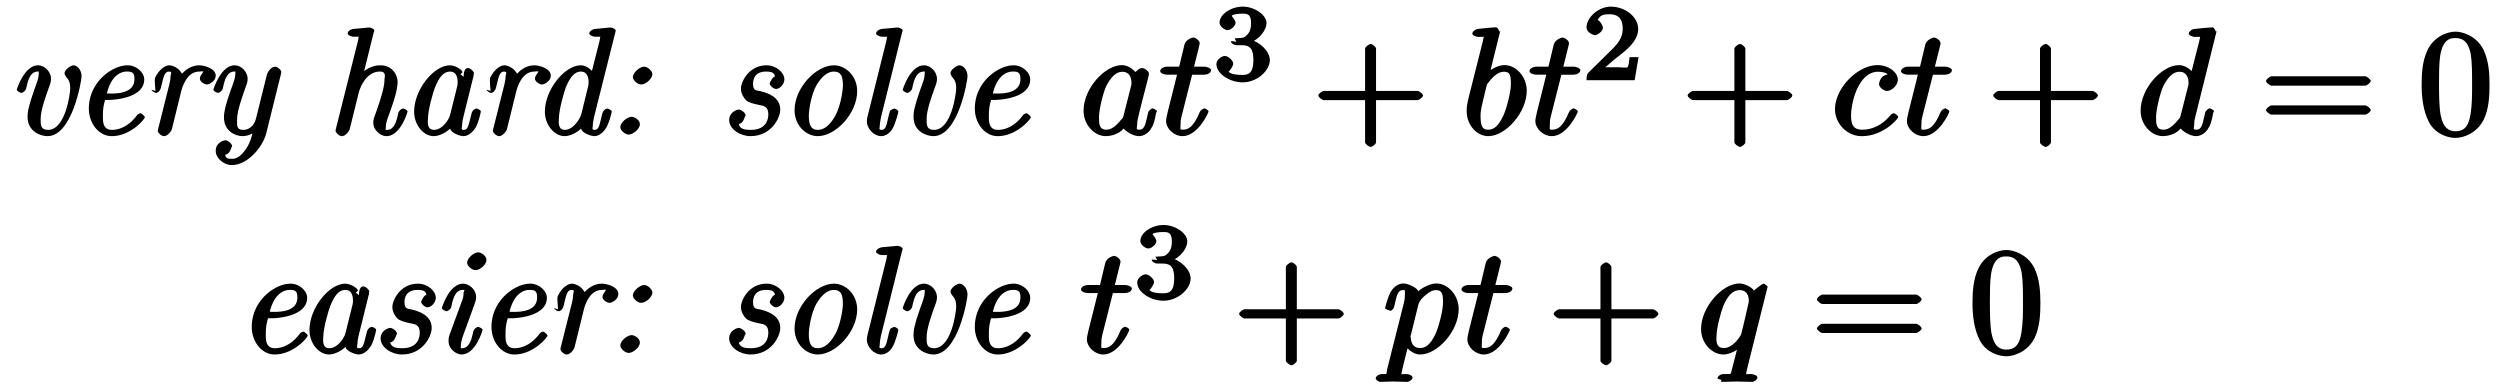 <svg xmlns="http://www.w3.org/2000/svg" xmlns:xlink="http://www.w3.org/1999/xlink" width="264" height="41px" viewBox="0 0 198 31">
    <svg overflow="visible" x="-.262" y="10.745">
        <path d="M5.969-4.64c0-.61-.422-.891-.64-.891-.22 0-.72.36-.72.625 0 .11.094.265.204.39.265.313.25.672.25.86 0 .312-.36 3.281-1.766 3.281-.61 0-.594-.406-.594-.875 0-.703.406-1.813.672-2.547.11-.281.156-.437.156-.672 0-.484-.453-1.062-1.047-1.062-1.078 0-1.687 1.89-1.687 1.953 0 .11.297.25.36.25.14 0 .343-.172.39-.344.094-.36.219-1.36.922-1.36.14 0 .078-.077.078.22 0 .296-.125.609-.375 1.296-.469 1.329-.516 1.766-.516 2.094C1.656-.203 2.75.125 3.25.125c1.984 0 2.719-4.453 2.719-4.766zm0 0"/>
    </svg>
    <svg overflow="visible" x="5.118" y="10.745">
        <path d="M5.64-1.39c0-.079-.28-.313-.343-.313a.51.51 0 00-.281.156c-.625.86-1.391 1.172-2 1.172-.797 0-.72-.813-.72-1.203 0-.531.079-.86.173-1.188h.281c.422 0 2.844-.14 2.844-1.64 0-.547-.625-1.125-1.328-1.125-1.235 0-3.094 1.343-3.094 3.453C1.172-.875 1.984.125 3 .125c1.484 0 2.64-1.344 2.64-1.516zm-.827-3.032c0 1.281-1.782 1.14-2.172 1.14h-.032c.438-1.765 1.438-1.75 1.641-1.75.484 0 .563.204.563.61zm0 0"/>
    </svg>
    <svg overflow="visible" x="10.498" y="10.745">
        <path d="M5.922-4.703c0-.61-.984-.828-1.313-.828-.562 0-1.14.297-1.578.922l.297.093c-.094-.703-.797-1.015-1.11-1.015-.28 0-.78.25-1.14 1-.062.11.031 1.047.031 1.047l-.312-.094c0 .094.25.25.36.25.14 0 .327-.156.39-.422.187-.703.234-1.281.64-1.281.313 0 .126.218.126.36 0 .218-.047.484-.094.655L1.344-.53c-.047.172-.047.187-.047.234 0 .14.281.422.5.422.266 0 .562-.36.625-.563l.765-3.109c.047-.14.391-1.484 1.407-1.484.062 0 .265-.032.297-.016.171-.031-.235.281-.235.578 0 .25.375.469.563.469.203 0 .703-.281.703-.703zm0 0"/>
    </svg>
    <svg overflow="visible" x="15.435" y="10.745">
        <path d="M5.016-.094L6.172-4.75c.047-.172.047-.203.047-.25 0-.172-.328-.422-.485-.422-.328 0-.609.438-.656.61l-.875 3.515c-.094.375-.375.922-1.047.922-.531 0-.469-.406-.469-.813 0-.718.422-1.843.688-2.609.11-.281.156-.437.156-.672 0-.484-.453-1.062-1.047-1.062-1.078 0-1.687 1.89-1.687 1.953 0 .11.297.25.36.25.14 0 .343-.172.39-.344.094-.36.219-1.36.922-1.36.14 0 .078-.077.078.22 0 .296-.125.609-.375 1.296-.375 1.063-.531 1.672-.531 2.141 0 1.078.89 1.5 1.484 1.5.516 0 .984-.297 1.172-.5L4-.469c-.125.531-.203 1.047-.625 1.656-.39.532-.688.75-1.11.75-.312 0-.468-.03-.53-.328.374-.03.5-.578.5-.578l.062-.093c0-.188-.313-.485-.547-.485-.094 0-.766.156-.766.844 0 .61.672 1.14 1.282 1.14 1.234 0 2.453-1.39 2.75-2.53zm0 0"/>
    </svg>
    <svg overflow="visible" x="25.298" y="10.745">
        <path d="M6.438-1.844c0-.11-.297-.234-.344-.234-.14 0-.344.172-.39.344-.11.406-.235 1.359-.907 1.359-.188 0-.094.047-.094-.234 0-.282.125-.657.219-.891.312-.875.719-1.984.719-2.688 0-.625-.454-1.343-1.375-1.343-.766 0-1.391.468-1.735.875l.313.11.89-3.61a.35.35 0 00.047-.156c0-.11-.265-.25-.453-.235l-1.203.11c-.172.015-.469.156-.469.374 0 .11.297.25.453.25.61 0 .407-.03.407.094 0 .047-.016.172-.032.219L.734-.531c-.03.156-.046.187-.046.219 0 .156.296.437.5.437.343 0 .593-.453.625-.531l.734-2.969c.078-.266.531-1.656 1.687-1.656.547 0 .36.468.36.672 0 .734-.532 2.171-.735 2.75-.109.312-.156.421-.156.671 0 .563.563 1.063 1.047 1.063 1.125 0 1.688-1.922 1.688-1.969zm0 0"/>
    </svg>
    <svg overflow="visible" x="31.276" y="10.745">
        <path d="M6.313-1.844c0-.11-.282-.234-.344-.234-.14 0-.344.14-.407.422-.25.984-.28 1.281-.609 1.281-.266 0-.14-.125-.14-.36 0-.171.046-.453.093-.624l.828-3.344c.032-.125-.015-.094-.015-.094l.047-.094c0-.125-.266-.421-.485-.421-.375 0-.343.703-.343.703l-.25-.204.171-.171c-.109-.282-.687-.547-1.015-.547-1.297 0-2.86 1.953-2.86 3.703 0 1.062.75 1.953 1.563 1.953.484 0 1.094-.36 1.312-.61.063.36.797.61 1.063.61.469 0 .89-.484 1.047-.828.203-.422.343-1.11.343-1.14zm-2.454.266c-.062.312-.593 1.203-1.296 1.203-.626 0-.47-.813-.47-.953 0-.594.376-2 .579-2.484.297-.735.656-1.22 1.172-1.22.719 0 .61.938.61 1.016l-.032.172zm0 0"/>
    </svg>
    <svg overflow="visible" x="37.253" y="10.745">
        <path d="M5.922-4.703c0-.61-.984-.828-1.313-.828-.562 0-1.14.297-1.578.922l.297.093c-.094-.703-.797-1.015-1.11-1.015-.28 0-.78.25-1.14 1-.062.11.031 1.047.031 1.047l-.312-.094c0 .094.25.25.36.25.14 0 .327-.156.39-.422.187-.703.234-1.281.64-1.281.313 0 .126.218.126.36 0 .218-.047.484-.094.655L1.344-.53c-.047.172-.047.187-.047.234 0 .14.281.422.5.422.266 0 .562-.36.625-.563l.765-3.109c.047-.14.391-1.484 1.407-1.484.062 0 .265-.032.297-.016.171-.031-.235.281-.235.578 0 .25.375.469.563.469.203 0 .703-.281.703-.703zm0 0"/>
    </svg>
    <svg overflow="visible" x="41.605" y="10.745">
        <path d="M6.438-1.844c0-.11-.297-.234-.344-.234-.14 0-.344.14-.422.422-.234.984-.266 1.281-.61 1.281-.25 0-.14-.125-.14-.36 0-.156.062-.484.094-.64l1.703-6.781c.015-.063.031-.11.031-.156 0-.11-.266-.25-.453-.235l-1.188.11c-.171.015-.468.156-.468.374 0 .11.28.25.453.25.593 0 .406-.03.406.094 0 .063-.031.157-.031.203L4.75-4.672h.375c-.172-.39-.64-.86-1.156-.86-1.297 0-2.875 1.954-2.875 3.704 0 1.062.765 1.953 1.578 1.953.484 0 1.094-.36 1.312-.61.063.36.782.61 1.063.61.469 0 .875-.484 1.031-.828.203-.422.36-1.11.36-1.14zM4-1.609c-.094.328-.625 1.234-1.313 1.234-.624 0-.468-.813-.468-.953 0-.594.375-2 .562-2.484.313-.735.672-1.22 1.188-1.22.734 0 .61.985.61 1.016l-.032.172zm0 0"/>
    </svg>
    <svg overflow="visible" x="47.583" y="10.745">
        <path d="M3.703-4.813c0-.25-.36-.609-.656-.609-.375 0-.906.5-.906.828 0 .235.343.594.671.594.391 0 .891-.5.891-.813zm-1 3.985c0-.36-.453-.594-.656-.594-.344 0-.906.453-.906.828 0 .266.39.594.671.594.329 0 .891-.438.891-.828zm0 0"/>
    </svg>
    <svg overflow="visible" x="56.728" y="10.745">
        <path d="M4.766-1.984c0-1.032-1.032-1.344-1.594-1.485-.328-.062-.578-.031-.578-.578 0-.297.078-.984 1.047-.984.5 0 .656.125.703.39-.203.032-.422.516-.422.563 0 .14.281.437.515.437.266 0 .657-.359.657-.765 0-.547-.657-1.125-1.422-1.125-1.438 0-2.047 1.343-2.047 1.86 0 .437.281.796.39.905.204.204.563.297 1.079.407.297.062.719.078.719.734 0 .328-.094 1.25-1.407 1.25-.437 0-.86-.047-.953-.469.36-.031.484-.578.484-.578L2-1.516C2-1.766 1.61-2 1.453-2c-.11 0-.766.188-.766.844 0 .718.875 1.281 1.704 1.281 1.671 0 2.375-1.469 2.375-2.11zm0 0"/>
    </svg>
    <svg overflow="visible" x="61.511" y="10.745">
        <path d="M6.125-3.469c0-1.234-.953-2.062-1.844-2.062-1.453 0-3.156 1.812-3.156 3.578 0 1.297.984 2.078 1.844 2.078 1.469 0 3.156-1.844 3.156-3.594zm-1.14-.453c0 .516-.235 1.766-.61 2.422-.484.86-.969 1.125-1.39 1.125-.5 0-.72-.313-.72-1.125 0-.547.22-1.766.61-2.438.453-.765.938-1.093 1.375-1.093.61 0 .734.422.734 1.11zm0 0"/>
    </svg>
    <svg overflow="visible" x="67.488" y="10.745">
        <path d="M3.438-1.828c0-.125-.266-.25-.329-.25-.046 0-.328.125-.343.203-.016.031-.063.219-.094.328-.156.578-.172 1.172-.578 1.172-.266 0-.14-.125-.14-.36 0-.156.062-.484.093-.64l1.687-6.781c.016-.063.047-.11.047-.156 0-.11-.265-.25-.453-.235l-1.203.11c-.172.015-.469.156-.469.374 0 .11.297.25.453.25.61 0 .407-.03.407.094 0 .047-.016.172-.032.219l-1.5 6.016c-.03.109-.062.234-.062.421 0 .625.594 1.188 1.14 1.188.407 0 .766-.313.938-.656.219-.39.438-1.266.438-1.297zm0 0"/>
    </svg>
    <svg overflow="visible" x="70.477" y="10.745">
        <path d="M5.969-4.64c0-.61-.422-.891-.64-.891-.22 0-.72.36-.72.625 0 .11.094.265.204.39.265.313.25.672.25.86 0 .312-.36 3.281-1.766 3.281-.61 0-.594-.406-.594-.875 0-.703.406-1.813.672-2.547.11-.281.156-.437.156-.672 0-.484-.453-1.062-1.047-1.062-1.078 0-1.687 1.89-1.687 1.953 0 .11.297.25.36.25.14 0 .343-.172.39-.344.094-.36.219-1.36.922-1.36.14 0 .078-.077.078.22 0 .296-.125.609-.375 1.296-.469 1.329-.516 1.766-.516 2.094C1.656-.203 2.75.125 3.25.125c1.984 0 2.719-4.453 2.719-4.766zm0 0"/>
    </svg>
    <svg overflow="visible" x="75.857" y="10.745">
        <path d="M5.64-1.39c0-.079-.28-.313-.343-.313a.51.51 0 00-.281.156c-.625.86-1.391 1.172-2 1.172-.797 0-.72-.813-.72-1.203 0-.531.079-.86.173-1.188h.281c.422 0 2.844-.14 2.844-1.64 0-.547-.625-1.125-1.328-1.125-1.235 0-3.094 1.343-3.094 3.453C1.172-.875 1.984.125 3 .125c1.484 0 2.64-1.344 2.64-1.516zm-.827-3.032c0 1.281-1.782 1.14-2.172 1.14h-.032c.438-1.765 1.438-1.75 1.641-1.75.484 0 .563.204.563.61zm0 0"/>
    </svg>
    <svg overflow="visible" x="85.429" y="10.745">
        <path d="M6.14-1.844c0-.11-.296-.25-.327-.25-.125 0-.344.188-.375.344-.204.781-.22 1.36-.704 1.36-.328 0-.171-.188-.171-.422 0-.266.03-.36.156-.891l.265-1.063.438-1.687c.078-.328.078-.36.078-.406 0-.204-.344-.454-.547-.454-.281 0-.656.407-.703.657h.406c-.218-.438-.765-.89-1.297-.89-1.406 0-3.078 1.89-3.078 3.64 0 1.125.86 2.031 1.781 2.031.25 0 .97-.078 1.422-.61.032.094.657.61 1.22.61.421 0 .827-.297 1.015-.688l.062-.093c.203-.438.297-1.094.297-1.094zm-2.03-2.25c0 .063-.016.14-.032.203l-.594 2.344c-.062.203 0 .14-.187.344-.531.656-.875.812-1.203.812-.594 0-.578-.53-.578-1 0-.593.328-1.968.593-2.515.375-.703.782-1.11 1.266-1.11.766 0 .734.844.734.922zm0 0"/>
    </svg>
    <svg overflow="visible" x="91.753" y="10.745">
        <path d="M4.14-5.156c0-.125-.312-.266-.53-.266H2.78c.39-1.562.453-1.797.453-1.875 0-.203-.328-.453-.53-.453-.032 0-.579.14-.688.563l-.422 1.765H.64c-.25 0-.563.14-.563.36 0 .156.297.28.531.28h.813C.594-1.515.547-1.311.547-1.093c0 .64.656 1.219 1.312 1.219 1.22 0 2.079-1.875 2.079-1.969 0-.11-.282-.25-.329-.25-.109 0-.328.172-.375.297C2.72-.547 2.281-.39 1.875-.39c-.25 0-.172-.03-.172-.421 0-.282.016-.375.063-.579l.859-3.39h.953c.25 0 .563-.125.563-.375zm0 0"/>
    </svg>
    <svg overflow="visible" x="96.069" y="6.404">
        <path d="M4.516-1.61c0-.656-.75-1.468-1.672-1.656v.313c.89-.313 1.406-1.094 1.406-1.61 0-.656-.969-1.312-1.89-1.312-.938 0-1.86.61-1.86 1.281 0 .282.39.594.64.594.266 0 .641-.344.641-.578 0-.25-.375-.578-.297-.578.094-.11.532-.157.844-.157.375 0 .688.016.688.75 0 .344-.047.625-.266.891-.281.313-.36.281-.781.313-.203.015-.235.015-.266.015l.14.281s-.437-.109-.437-.015c0 .125.282.281.422.281h.453c.656 0 .922.297.922 1.188 0 1.046-.39 1.187-.89 1.187-.329 0-.922-.031-1.094-.266.078-.015.375-.453.375-.625 0-.265-.407-.625-.672-.625-.235 0-.672.297-.672.641C.25-.5 1.328.172 2.344.172 3.5.172 4.516-.766 4.516-1.61zm0 0"/>
    </svg>
    <svg overflow="visible" x="103.986" y="10.745">
        <path d="M8.828-3.125c0-.125-.312-.36-.437-.36H5.078v-3.374c0-.141-.297-.375-.422-.375-.14 0-.453.234-.453.375v3.375H.906c-.125 0-.437.234-.437.359 0 .14.312.375.437.375h3.297V.625c0 .125.313.36.453.36.125 0 .422-.235.422-.36V-2.75h3.313c.125 0 .437-.234.437-.375zm0 0"/>
    </svg>
    <svg overflow="visible" x="115.941" y="10.745">
        <path d="M5.156-3.5c0-1.094-.828-2.047-1.781-2.047-.547 0-1.188.39-1.547.75l.328.094.89-3.594-.062.094s-.125-.36-.28-.36c-.282 0-1.157.094-1.454.126-.11.015-.438.156-.438.374 0 .141.313.266.485.266.578 0 .406-.047.406.078 0 .078-.11.485-.172.735L.547-3.078c-.14.594-.188.781-.188 1.203 0 1.14.829 2 1.72 2 1.405 0 3.077-1.906 3.077-3.625zm-1.265-.531c0 .703-.391 2.078-.61 2.531-.39.813-.734 1.11-1.203 1.11-.406 0-.61-.188-.61-1.079 0-.234 0-.453.188-1.203l.266-1.11c.078-.265.016-.187.125-.312.578-.781.984-.922 1.297-.922.437 0 .547.22.547.985zm0 0"/>
    </svg>
    <svg overflow="visible" x="121.237" y="10.745">
        <path d="M4.14-5.156c0-.125-.312-.266-.53-.266H2.78c.39-1.562.453-1.797.453-1.875 0-.203-.328-.453-.53-.453-.032 0-.579.14-.688.563l-.422 1.765H.64c-.25 0-.563.14-.563.36 0 .156.297.28.531.28h.813C.594-1.515.547-1.311.547-1.093c0 .64.656 1.219 1.312 1.219 1.22 0 2.079-1.875 2.079-1.969 0-.11-.282-.25-.329-.25-.109 0-.328.172-.375.297C2.72-.547 2.281-.39 1.875-.39c-.25 0-.172-.03-.172-.421 0-.282.016-.375.063-.579l.859-3.39h.953c.25 0 .563-.125.563-.375zm0 0"/>
    </svg>
    <svg overflow="visible" x="125.556" y="6.404">
        <path d="M4.234-1.844H3.75c-.047.344-.063.735-.172.813-.062.047-.562 0-.687 0H1.812c.563-.5.86-.735 1.36-1.125.625-.5 1.265-1.14 1.265-1.938 0-1-1.093-1.781-2.171-1.781-1.032 0-1.954.89-1.954 1.656 0 .422.579.625.657.625.203 0 .656-.297.656-.61 0-.14-.266-.593-.422-.593.188-.437.547-.469.938-.469.843 0 1.062.5 1.062 1.172 0 .735-.453 1.203-.719 1.5l-2.03 2C.374-.516.311-.39.311 0h3.844l.313-1.844zm0 0"/>
    </svg>
    <svg overflow="visible" x="133.473" y="10.745">
        <path d="M8.828-3.125c0-.125-.312-.36-.437-.36H5.078v-3.374c0-.141-.297-.375-.422-.375-.14 0-.453.234-.453.375v3.375H.906c-.125 0-.437.234-.437.359 0 .14.312.375.437.375h3.297V.625c0 .125.313.36.453.36.125 0 .422-.235.422-.36V-2.75h3.313c.125 0 .437-.234.437-.375zm0 0"/>
    </svg>
    <svg overflow="visible" x="145.428" y="10.745">
        <path d="M5.328-1.406c0-.078-.266-.297-.328-.297-.063 0-.234.062-.297.156C3.75-.359 2.593-.39 2.453-.39c-.75 0-.89-.453-.89-1.171 0-.5.187-1.563.593-2.297.36-.688.89-1.157 1.547-1.157.406 0 .719.11.766.204.078 0-.235.046-.407.203a1.026 1.026 0 00-.265.562c0 .297.406.563.64.563.344 0 .86-.422.86-.907 0-.578-.75-1.156-1.61-1.156-1.609 0-3.406 1.844-3.406 3.531 0 1.079.906 2.141 2.14 2.141 1.72 0 2.907-1.39 2.907-1.531zm0 0"/>
    </svg>
    <svg overflow="visible" x="150.904" y="10.745">
        <path d="M4.14-5.156c0-.125-.312-.266-.53-.266H2.78c.39-1.562.453-1.797.453-1.875 0-.203-.328-.453-.53-.453-.032 0-.579.14-.688.563l-.422 1.765H.64c-.25 0-.563.14-.563.36 0 .156.297.28.531.28h.813C.594-1.515.547-1.311.547-1.093c0 .64.656 1.219 1.312 1.219 1.22 0 2.079-1.875 2.079-1.969 0-.11-.282-.25-.329-.25-.109 0-.328.172-.375.297C2.72-.547 2.281-.39 1.875-.39c-.25 0-.172-.03-.172-.421 0-.282.016-.375.063-.579l.859-3.39h.953c.25 0 .563-.125.563-.375zm0 0"/>
    </svg>
    <svg overflow="visible" x="157.874" y="10.745">
        <path d="M8.828-3.125c0-.125-.312-.36-.437-.36H5.078v-3.374c0-.141-.297-.375-.422-.375-.14 0-.453.234-.453.375v3.375H.906c-.125 0-.437.234-.437.359 0 .14.312.375.437.375h3.297V.625c0 .125.313.36.453.36.125 0 .422-.235.422-.36V-2.75h3.313c.125 0 .437-.234.437-.375zm0 0"/>
    </svg>
    <svg overflow="visible" x="169.829" y="10.745">
        <path d="M6.297-8.203s-.125-.36-.281-.36c-.188 0-1.313.11-1.516.141-.094 0-.375.203-.375.36 0 .14.313.265.484.265.579 0 .407-.047.407.078l-.047.235-.719 2.828h.406c-.218-.438-.765-.89-1.297-.89-1.406 0-3.078 1.89-3.078 3.64 0 1.125.86 2.031 1.781 2.031.25 0 .97-.078 1.422-.61.032.094.657.61 1.22.61.421 0 .827-.297 1.015-.688l.062-.093c.203-.438.297-1.094.297-1.094l.063-.094c0-.11-.297-.25-.329-.25-.125 0-.343.188-.375.344-.203.781-.218 1.36-.703 1.36-.328 0-.171-.188-.171-.422 0-.282.03-.375.078-.579l1.718-6.906zm-2.188 4.11c0 .062-.015.14-.03.202l-.595 2.344c-.062.203 0 .14-.187.344-.531.656-.875.812-1.203.812-.594 0-.578-.53-.578-1 0-.593.328-1.968.593-2.515.375-.703.782-1.11 1.266-1.11.766 0 .734.844.734.922zm0 0"/>
    </svg>
    <svg overflow="visible" x="179.656" y="10.745">
        <path d="M8.828-4.281c0-.125-.312-.375-.437-.375H.906c-.125 0-.437.25-.437.375 0 .14.312.375.437.375h7.485c.125 0 .437-.235.437-.375zm0 2.328c0-.14-.312-.375-.437-.375H.906c-.125 0-.437.234-.437.375 0 .125.312.36.437.36h7.485c.125 0 .437-.235.437-.36zm0 0"/>
    </svg>
    <svg overflow="visible" x="192.281" y="10.745">
        <path d="M5.688-3.953c0-.953-.063-1.922-.47-2.797-.562-1.156-1.734-1.469-2.234-1.469-.718 0-1.796.438-2.28 1.547-.376.828-.438 1.766-.438 2.719 0 .89.109 2.062.593 2.969.516.968 1.532 1.25 2.11 1.25.656 0 1.75-.391 2.281-1.516.375-.828.438-1.766.438-2.703zm-1.391-.14c0 .89 0 1.702-.125 2.468C4-.485 3.516-.265 2.969-.265 2.516-.266 2-.438 1.78-1.579c-.125-.719-.125-1.813-.125-2.516 0-.765 0-1.562.094-2.203.219-1.422.922-1.406 1.219-1.406.406 0 .984.094 1.219 1.266.109.671.109 1.578.109 2.343zm0 0"/>
    </svg>
    <svg overflow="visible" x="18.125" y="28.179">
        <path d="M5.64-1.39c0-.079-.28-.313-.343-.313a.51.51 0 00-.281.156c-.625.86-1.391 1.172-2 1.172-.797 0-.72-.813-.72-1.203 0-.531.079-.86.173-1.188h.281c.422 0 2.844-.14 2.844-1.64 0-.547-.625-1.125-1.328-1.125-1.235 0-3.094 1.343-3.094 3.453C1.172-.875 1.984.125 3 .125c1.484 0 2.64-1.344 2.64-1.516zm-.827-3.032c0 1.281-1.782 1.14-2.172 1.14h-.032c.438-1.765 1.438-1.75 1.641-1.75.484 0 .563.204.563.61zm0 0"/>
    </svg>
    <g>
        <svg overflow="visible" x="22.919" y="28.179">
            <path d="M6.313-1.844c0-.11-.282-.234-.344-.234-.14 0-.344.14-.407.422-.25.984-.28 1.281-.609 1.281-.266 0-.14-.125-.14-.36 0-.171.046-.453.093-.624l.828-3.344c.032-.125-.015-.094-.015-.094l.047-.094c0-.125-.266-.421-.485-.421-.375 0-.343.703-.343.703l-.25-.204.171-.171c-.109-.282-.687-.547-1.015-.547-1.297 0-2.86 1.953-2.86 3.703 0 1.062.75 1.953 1.563 1.953.484 0 1.094-.36 1.312-.61.063.36.797.61 1.063.61.469 0 .89-.484 1.047-.828.203-.422.343-1.11.343-1.14zm-2.454.266c-.062.312-.593 1.203-1.296 1.203-.626 0-.47-.813-.47-.953 0-.594.376-2 .579-2.484.297-.735.656-1.22 1.172-1.22.719 0 .61.938.61 1.016l-.032.172zm0 0"/>
        </svg>
        <svg overflow="visible" x="28.897" y="28.179">
            <path d="M4.766-1.984c0-1.032-1.032-1.344-1.594-1.485-.328-.062-.578-.031-.578-.578 0-.297.078-.984 1.047-.984.5 0 .656.125.703.39-.203.032-.422.516-.422.563 0 .14.281.437.515.437.266 0 .657-.359.657-.765 0-.547-.657-1.125-1.422-1.125-1.438 0-2.047 1.343-2.047 1.86 0 .437.281.796.39.905.204.204.563.297 1.079.407.297.062.719.078.719.734 0 .328-.094 1.25-1.407 1.25-.437 0-.86-.047-.953-.469.36-.031.484-.578.484-.578L2-1.516C2-1.766 1.61-2 1.453-2c-.11 0-.766.188-.766.844 0 .718.875 1.281 1.704 1.281 1.671 0 2.375-1.469 2.375-2.11zm0 0"/>
        </svg>
        <svg overflow="visible" x="33.679" y="28.179">
            <path d="M4.047-1.844c0-.11-.297-.234-.344-.234-.14 0-.344.172-.39.344-.11.406-.235 1.359-.907 1.359-.14 0-.094.063-.094-.219 0-.312.157-.75.376-1.328l.703-1.937c.109-.297.14-.391.14-.61 0-.61-.578-1.062-1.047-1.062-1.093 0-1.687 1.89-1.687 1.953 0 .11.297.25.36.25.14 0 .343-.172.39-.344.094-.375.219-1.36.922-1.36.25 0 .062.095.062.22 0 .312-.062.515-.156.734l-.953 2.594c-.094.265-.094.421-.094.53 0 .688.656 1.079 1.047 1.079 1.11 0 1.672-1.922 1.672-1.969zm.312-5.578c0-.328-.421-.61-.656-.61-.36 0-.89.47-.89.813 0 .328.437.61.671.61.36 0 .875-.454.875-.813zm0 0"/>
        </svg>
        <svg overflow="visible" x="37.265" y="28.179">
            <path d="M5.64-1.39c0-.079-.28-.313-.343-.313a.51.51 0 00-.281.156c-.625.86-1.391 1.172-2 1.172-.797 0-.72-.813-.72-1.203 0-.531.079-.86.173-1.188h.281c.422 0 2.844-.14 2.844-1.64 0-.547-.625-1.125-1.328-1.125-1.235 0-3.094 1.343-3.094 3.453C1.172-.875 1.984.125 3 .125c1.484 0 2.64-1.344 2.64-1.516zm-.827-3.032c0 1.281-1.782 1.14-2.172 1.14h-.032c.438-1.765 1.438-1.75 1.641-1.75.484 0 .563.204.563.61zm0 0"/>
        </svg>
        <svg overflow="visible" x="42.645" y="28.179">
            <path d="M5.922-4.703c0-.61-.984-.828-1.313-.828-.562 0-1.14.297-1.578.922l.297.093c-.094-.703-.797-1.015-1.11-1.015-.28 0-.78.25-1.14 1-.062.11.031 1.047.031 1.047l-.312-.094c0 .094.25.25.36.25.14 0 .327-.156.39-.422.187-.703.234-1.281.64-1.281.313 0 .126.218.126.36 0 .218-.047.484-.094.655L1.344-.53c-.047.172-.047.187-.047.234 0 .14.281.422.5.422.266 0 .562-.36.625-.563l.765-3.109c.047-.14.391-1.484 1.407-1.484.062 0 .265-.032.297-.016.171-.031-.235.281-.235.578 0 .25.375.469.563.469.203 0 .703-.281.703-.703zm0 0"/>
        </svg>
        <svg overflow="visible" x="47.583" y="28.179">
            <path d="M3.703-4.813c0-.25-.36-.609-.656-.609-.375 0-.906.5-.906.828 0 .235.343.594.671.594.391 0 .891-.5.891-.813zm-1 3.985c0-.36-.453-.594-.656-.594-.344 0-.906.453-.906.828 0 .266.39.594.671.594.329 0 .891-.438.891-.828zm0 0"/>
        </svg>
    </g>
    <g>
        <svg overflow="visible" x="56.728" y="28.179">
            <path d="M4.766-1.984c0-1.032-1.032-1.344-1.594-1.485-.328-.062-.578-.031-.578-.578 0-.297.078-.984 1.047-.984.5 0 .656.125.703.39-.203.032-.422.516-.422.563 0 .14.281.437.515.437.266 0 .657-.359.657-.765 0-.547-.657-1.125-1.422-1.125-1.438 0-2.047 1.343-2.047 1.86 0 .437.281.796.39.905.204.204.563.297 1.079.407.297.062.719.078.719.734 0 .328-.094 1.25-1.407 1.25-.437 0-.86-.047-.953-.469.36-.031.484-.578.484-.578L2-1.516C2-1.766 1.61-2 1.453-2c-.11 0-.766.188-.766.844 0 .718.875 1.281 1.704 1.281 1.671 0 2.375-1.469 2.375-2.11zm0 0"/>
        </svg>
        <svg overflow="visible" x="61.51" y="28.179">
            <path d="M6.125-3.469c0-1.234-.953-2.062-1.844-2.062-1.453 0-3.156 1.812-3.156 3.578 0 1.297.984 2.078 1.844 2.078 1.469 0 3.156-1.844 3.156-3.594zm-1.14-.453c0 .516-.235 1.766-.61 2.422-.484.86-.969 1.125-1.39 1.125-.5 0-.72-.313-.72-1.125 0-.547.22-1.766.61-2.438.453-.765.938-1.093 1.375-1.093.61 0 .734.422.734 1.11zm0 0"/>
        </svg>
        <svg overflow="visible" x="67.488" y="28.179">
            <path d="M3.438-1.828c0-.125-.266-.25-.329-.25-.046 0-.328.125-.343.203-.016.031-.063.219-.094.328-.156.578-.172 1.172-.578 1.172-.266 0-.14-.125-.14-.36 0-.156.062-.484.093-.64l1.687-6.781c.016-.063.047-.11.047-.156 0-.11-.265-.25-.453-.235l-1.203.11c-.172.015-.469.156-.469.374 0 .11.297.25.453.25.61 0 .407-.03.407.094 0 .047-.016.172-.032.219l-1.5 6.016c-.03.109-.062.234-.062.421 0 .625.594 1.188 1.14 1.188.407 0 .766-.313.938-.656.219-.39.438-1.266.438-1.297zm0 0"/>
        </svg>
        <svg overflow="visible" x="70.477" y="28.179">
            <path d="M5.969-4.64c0-.61-.422-.891-.64-.891-.22 0-.72.36-.72.625 0 .11.094.265.204.39.265.313.25.672.25.86 0 .312-.36 3.281-1.766 3.281-.61 0-.594-.406-.594-.875 0-.703.406-1.813.672-2.547.11-.281.156-.437.156-.672 0-.484-.453-1.062-1.047-1.062-1.078 0-1.687 1.89-1.687 1.953 0 .11.297.25.36.25.14 0 .343-.172.39-.344.094-.36.219-1.36.922-1.36.14 0 .078-.077.078.22 0 .296-.125.609-.375 1.296-.469 1.329-.516 1.766-.516 2.094C1.656-.203 2.75.125 3.25.125c1.984 0 2.719-4.453 2.719-4.766zm0 0"/>
        </svg>
        <svg overflow="visible" x="75.857" y="28.179">
            <path d="M5.64-1.39c0-.079-.28-.313-.343-.313a.51.51 0 00-.281.156c-.625.86-1.391 1.172-2 1.172-.797 0-.72-.813-.72-1.203 0-.531.079-.86.173-1.188h.281c.422 0 2.844-.14 2.844-1.64 0-.547-.625-1.125-1.328-1.125-1.235 0-3.094 1.343-3.094 3.453C1.172-.875 1.984.125 3 .125c1.484 0 2.64-1.344 2.64-1.516zm-.827-3.032c0 1.281-1.782 1.14-2.172 1.14h-.032c.438-1.765 1.438-1.75 1.641-1.75.484 0 .563.204.563.61zm0 0"/>
        </svg>
    </g>
    <g>
        <svg overflow="visible" x="85.429" y="28.179">
            <path d="M4.14-5.156c0-.125-.312-.266-.53-.266H2.78c.39-1.562.453-1.797.453-1.875 0-.203-.328-.453-.53-.453-.032 0-.579.14-.688.563l-.422 1.765H.64c-.25 0-.563.14-.563.36 0 .156.297.28.531.28h.813C.594-1.515.547-1.311.547-1.093c0 .64.656 1.219 1.312 1.219 1.22 0 2.079-1.875 2.079-1.969 0-.11-.282-.25-.329-.25-.109 0-.328.172-.375.297C2.72-.547 2.281-.39 1.875-.39c-.25 0-.172-.03-.172-.421 0-.282.016-.375.063-.579l.859-3.39h.953c.25 0 .563-.125.563-.375zm0 0"/>
        </svg>
    </g>
    <g>
        <svg overflow="visible" x="89.745" y="23.839">
            <path d="M4.516-1.61c0-.656-.75-1.468-1.672-1.656v.313c.89-.313 1.406-1.094 1.406-1.61 0-.656-.969-1.312-1.89-1.312-.938 0-1.86.61-1.86 1.281 0 .282.39.594.64.594.266 0 .641-.344.641-.578 0-.25-.375-.578-.297-.578.094-.11.532-.157.844-.157.375 0 .688.016.688.75 0 .344-.047.625-.266.891-.281.313-.36.281-.781.313-.203.015-.235.015-.266.015l.14.281s-.437-.109-.437-.015c0 .125.282.281.422.281h.453c.656 0 .922.297.922 1.188 0 1.046-.39 1.187-.89 1.187-.329 0-.922-.031-1.094-.266.078-.015.375-.453.375-.625 0-.265-.407-.625-.672-.625-.235 0-.672.297-.672.641C.25-.5 1.328.172 2.344.172 3.5.172 4.516-.766 4.516-1.61zm0 0"/>
        </svg>
    </g>
    <g>
        <svg overflow="visible" x="97.661" y="28.179">
            <path d="M8.828-3.125c0-.125-.312-.36-.437-.36H5.078v-3.374c0-.141-.297-.375-.422-.375-.14 0-.453.234-.453.375v3.375H.906c-.125 0-.437.234-.437.359 0 .14.312.375.437.375h3.297V.625c0 .125.313.36.453.36.125 0 .422-.235.422-.36V-2.75h3.313c.125 0 .437-.234.437-.375zm0 0"/>
        </svg>
    </g>
    <g>
        <svg overflow="visible" x="109.616" y="28.179">
            <path d="M6.047-3.5c0-1.125-.875-2.047-1.781-2.047-.594 0-1.313.469-1.438.625-.062-.234-.765-.625-1.203-.625-.547 0-.922.5-1.031.719-.219.406-.422 1.219-.422 1.25 0 .125.469.219.469.219l-.125.03c.125 0 .328-.14.39-.405.203-.844.25-1.282.688-1.282.203 0 .156-.046.156.407 0 .28-.031.406-.078.609L.328 1.328c-.094.406.094.36-.437.36-.141 0-.47.125-.47.359 0 .094.25.265.345.265.328 0 .671-.03 1.015-.03.39 0 .797.03 1.172.03.063 0 .406-.124.406-.359 0-.14-.296-.266-.468-.266-.594 0-.407.047-.407-.062 0-.14.5-2.094.579-2.39h-.391c.156.343.687.89 1.297.89 1.39 0 3.078-1.875 3.078-3.625zm-1.25-.531c0 .703-.39 2.078-.61 2.531-.406.844-.78 1.11-1.218 1.11-.797 0-.75-.86-.75-.938l-.063.094s.063-.141.094-.282l.578-2.343c.094-.329.344-.563.563-.75.421-.36.64-.407.843-.407.47 0 .563.282.563.985zm0 0"/>
        </svg>
    </g>
    <g>
        <svg overflow="visible" x="115.809" y="28.179">
            <path d="M4.14-5.156c0-.125-.312-.266-.53-.266H2.78c.39-1.562.453-1.797.453-1.875 0-.203-.328-.453-.53-.453-.032 0-.579.14-.688.563l-.422 1.765H.64c-.25 0-.563.14-.563.36 0 .156.297.28.531.28h.813C.594-1.515.547-1.311.547-1.093c0 .64.656 1.219 1.312 1.219 1.22 0 2.079-1.875 2.079-1.969 0-.11-.282-.25-.329-.25-.109 0-.328.172-.375.297C2.72-.547 2.281-.39 1.875-.39c-.25 0-.172-.03-.172-.421 0-.282.016-.375.063-.579l.859-3.39h.953c.25 0 .563-.125.563-.375zm0 0"/>
        </svg>
    </g>
    <g>
        <svg overflow="visible" x="122.779" y="28.179">
            <path d="M8.828-3.125c0-.125-.312-.36-.437-.36H5.078v-3.374c0-.141-.297-.375-.422-.375-.14 0-.453.234-.453.375v3.375H.906c-.125 0-.437.234-.437.359 0 .14.312.375.437.375h3.297V.625c0 .125.313.36.453.36.125 0 .422-.235.422-.36V-2.75h3.313c.125 0 .437-.234.437-.375zm0 0"/>
        </svg>
    </g>
    <g>
        <svg overflow="visible" x="134.734" y="28.179">
            <path d="M5.594-5.281c0-.047-.235-.25-.313-.25-.125 0-.75.515-.781.562-.094-.25-.766-.578-1.14-.578C1.952-5.547.28-3.64.28-1.907c0 1.173.906 2.032 1.781 2.032.5 0 1.11-.313 1.532-.75l-.328-.094-.547 2.14c-.094.329.015.25-.656.266-.157 0-.47.125-.47.375l.329.094s-.125.156.031.156c.375 0 .797-.03 1.188-.03.406 0 .843.03 1.234.03.063 0 .406-.124.406-.359 0-.14-.312-.266-.5-.266-.578 0-.39.047-.39-.062 0-.078.03-.156.046-.266zm-1.5 1.187c0 .063-.594 2.594-.625 2.64C3.28-1.124 2.766-.39 2.094-.39c-.719 0-.578-.796-.578-1 0-.562.343-1.875.546-2.375.376-.89.813-1.25 1.297-1.25.782 0 .735.829.735.922zm0 0"/>
        </svg>
    </g>
    <g>
        <svg overflow="visible" x="143.796" y="28.179">
            <path d="M8.828-4.281c0-.125-.312-.375-.437-.375H.906c-.125 0-.437.25-.437.375 0 .14.312.375.437.375h7.485c.125 0 .437-.235.437-.375zm0 2.328c0-.14-.312-.375-.437-.375H.906c-.125 0-.437.234-.437.375 0 .125.312.36.437.36h7.485c.125 0 .437-.235.437-.36zm0 0"/>
        </svg>
    </g>
    <g>
        <svg overflow="visible" x="156.421" y="28.179">
            <path d="M5.688-3.953c0-.953-.063-1.922-.47-2.797-.562-1.156-1.734-1.469-2.234-1.469-.718 0-1.796.438-2.28 1.547-.376.828-.438 1.766-.438 2.719 0 .89.109 2.062.593 2.969.516.968 1.532 1.25 2.11 1.25.656 0 1.75-.391 2.281-1.516.375-.828.438-1.766.438-2.703zm-1.391-.14c0 .89 0 1.702-.125 2.468C4-.485 3.516-.265 2.969-.265 2.516-.266 2-.438 1.78-1.579c-.125-.719-.125-1.813-.125-2.516 0-.765 0-1.562.094-2.203.219-1.422.922-1.406 1.219-1.406.406 0 .984.094 1.219 1.266.109.671.109 1.578.109 2.343zm0 0"/>
        </svg>
    </g>
</svg>
